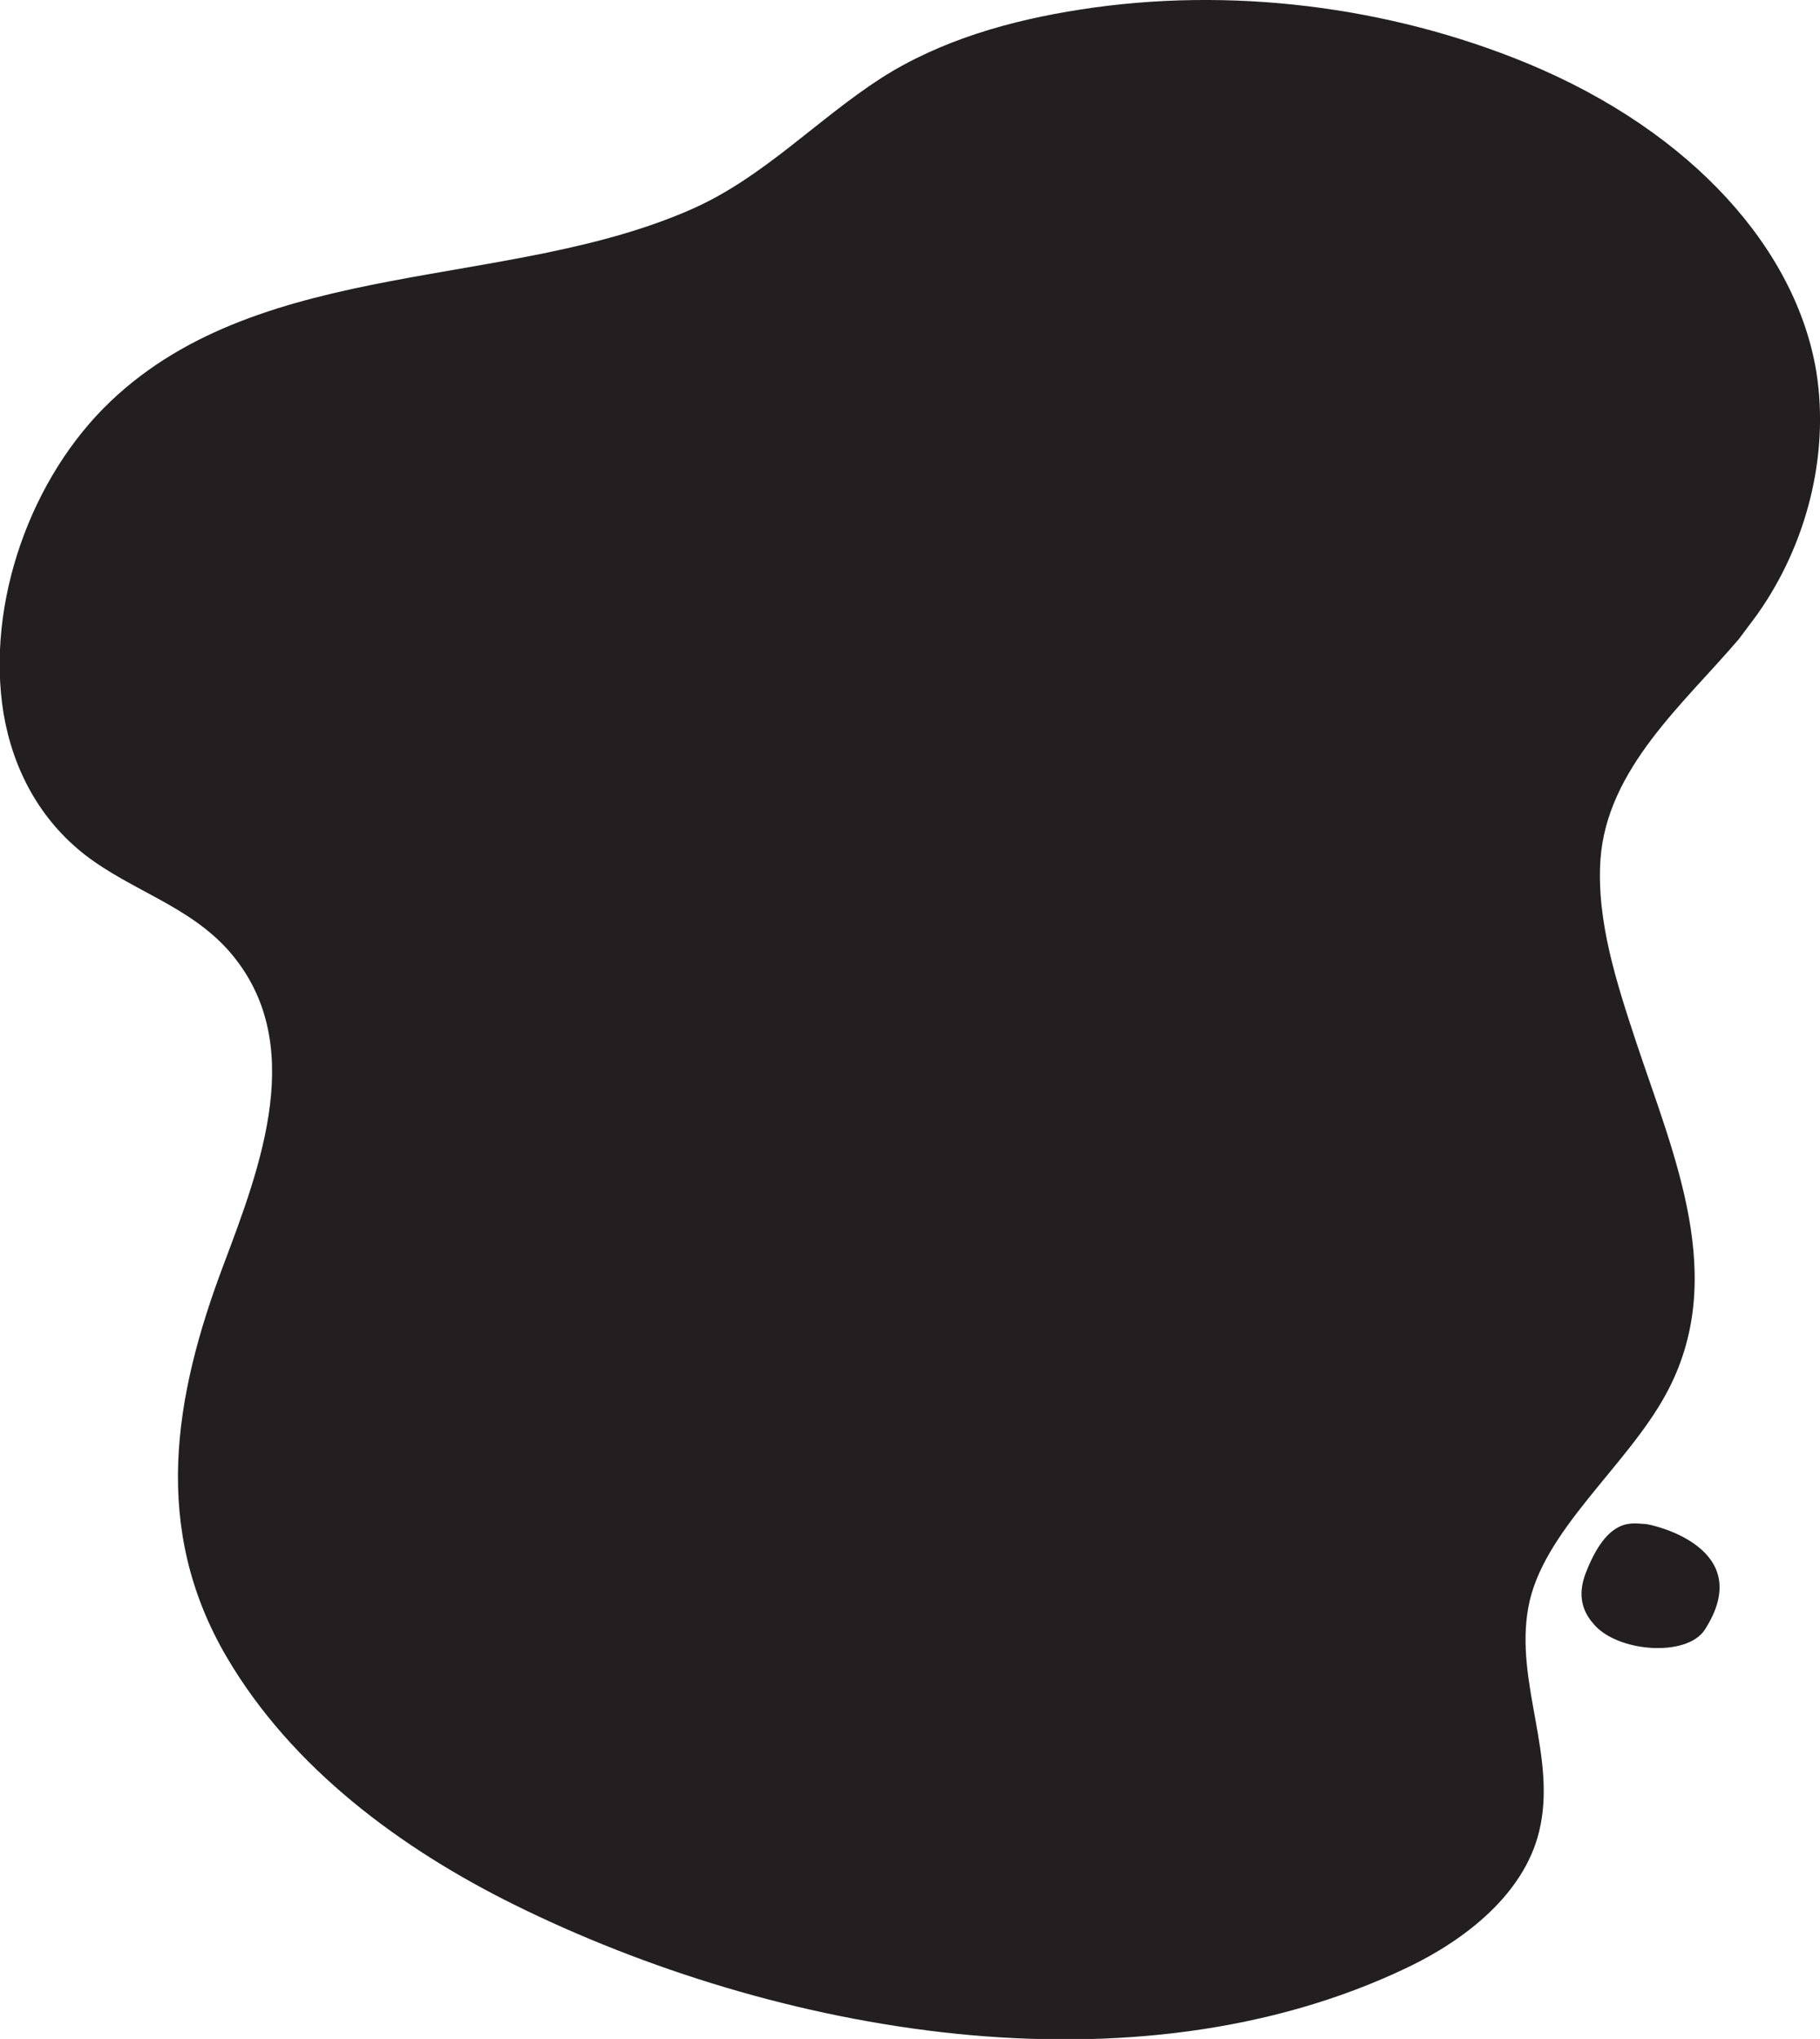 <svg xmlns="http://www.w3.org/2000/svg" viewBox="0 0 305.1 341.7" enable-background="new 0 0 305.1 341.7"><path fill="#231F20" d="M294.7 102.8c8.1-11.5 12-26.4 9.8-40.4-3.3-20.3-20.5-40.2-48.5-51.8-23.3-9.6-49.9-12.9-74.9-9-11.6 1.8-23.4 5.1-33.4 11.5-10.7 6.9-19.6 16.5-31.4 21.8-30.8 13.8-72.1 8-97.7 32.3-13.5 12.8-21 34-18 52.4 1.6 9.4 6.1 17.8 13.7 23.7 7.8 6 17.4 8.5 24.1 16.1 13.3 15.2 5.3 36-.9 52.5-8.4 22.2-12.1 44.3.5 65.8 10.9 18.6 29.2 32.1 48.2 41.5 43.9 21.7 103.9 32.5 149.8 10.5 9.4-4.5 19.4-12.1 22-22.7 3.1-12.5-4.1-25-1.8-37.6 2.3-12.8 16.5-23.6 23.1-35.8 10.5-19.3 1.4-39.7-5-58.9-3.3-10-6.7-20.4-6-30.7 1.1-15.2 14-26.1 23.2-36.9 1.1-1.5 2.2-2.9 3.2-4.3zM285.8 273.1c8.8-13.7-8.7-17.6-10-17.7-1.9 0-6.2-1.6-10 8.3-1.1 2.9-1 5.8 1.3 8.4 3.9 4.8 15.7 5.7 18.7 1z"/></svg>
